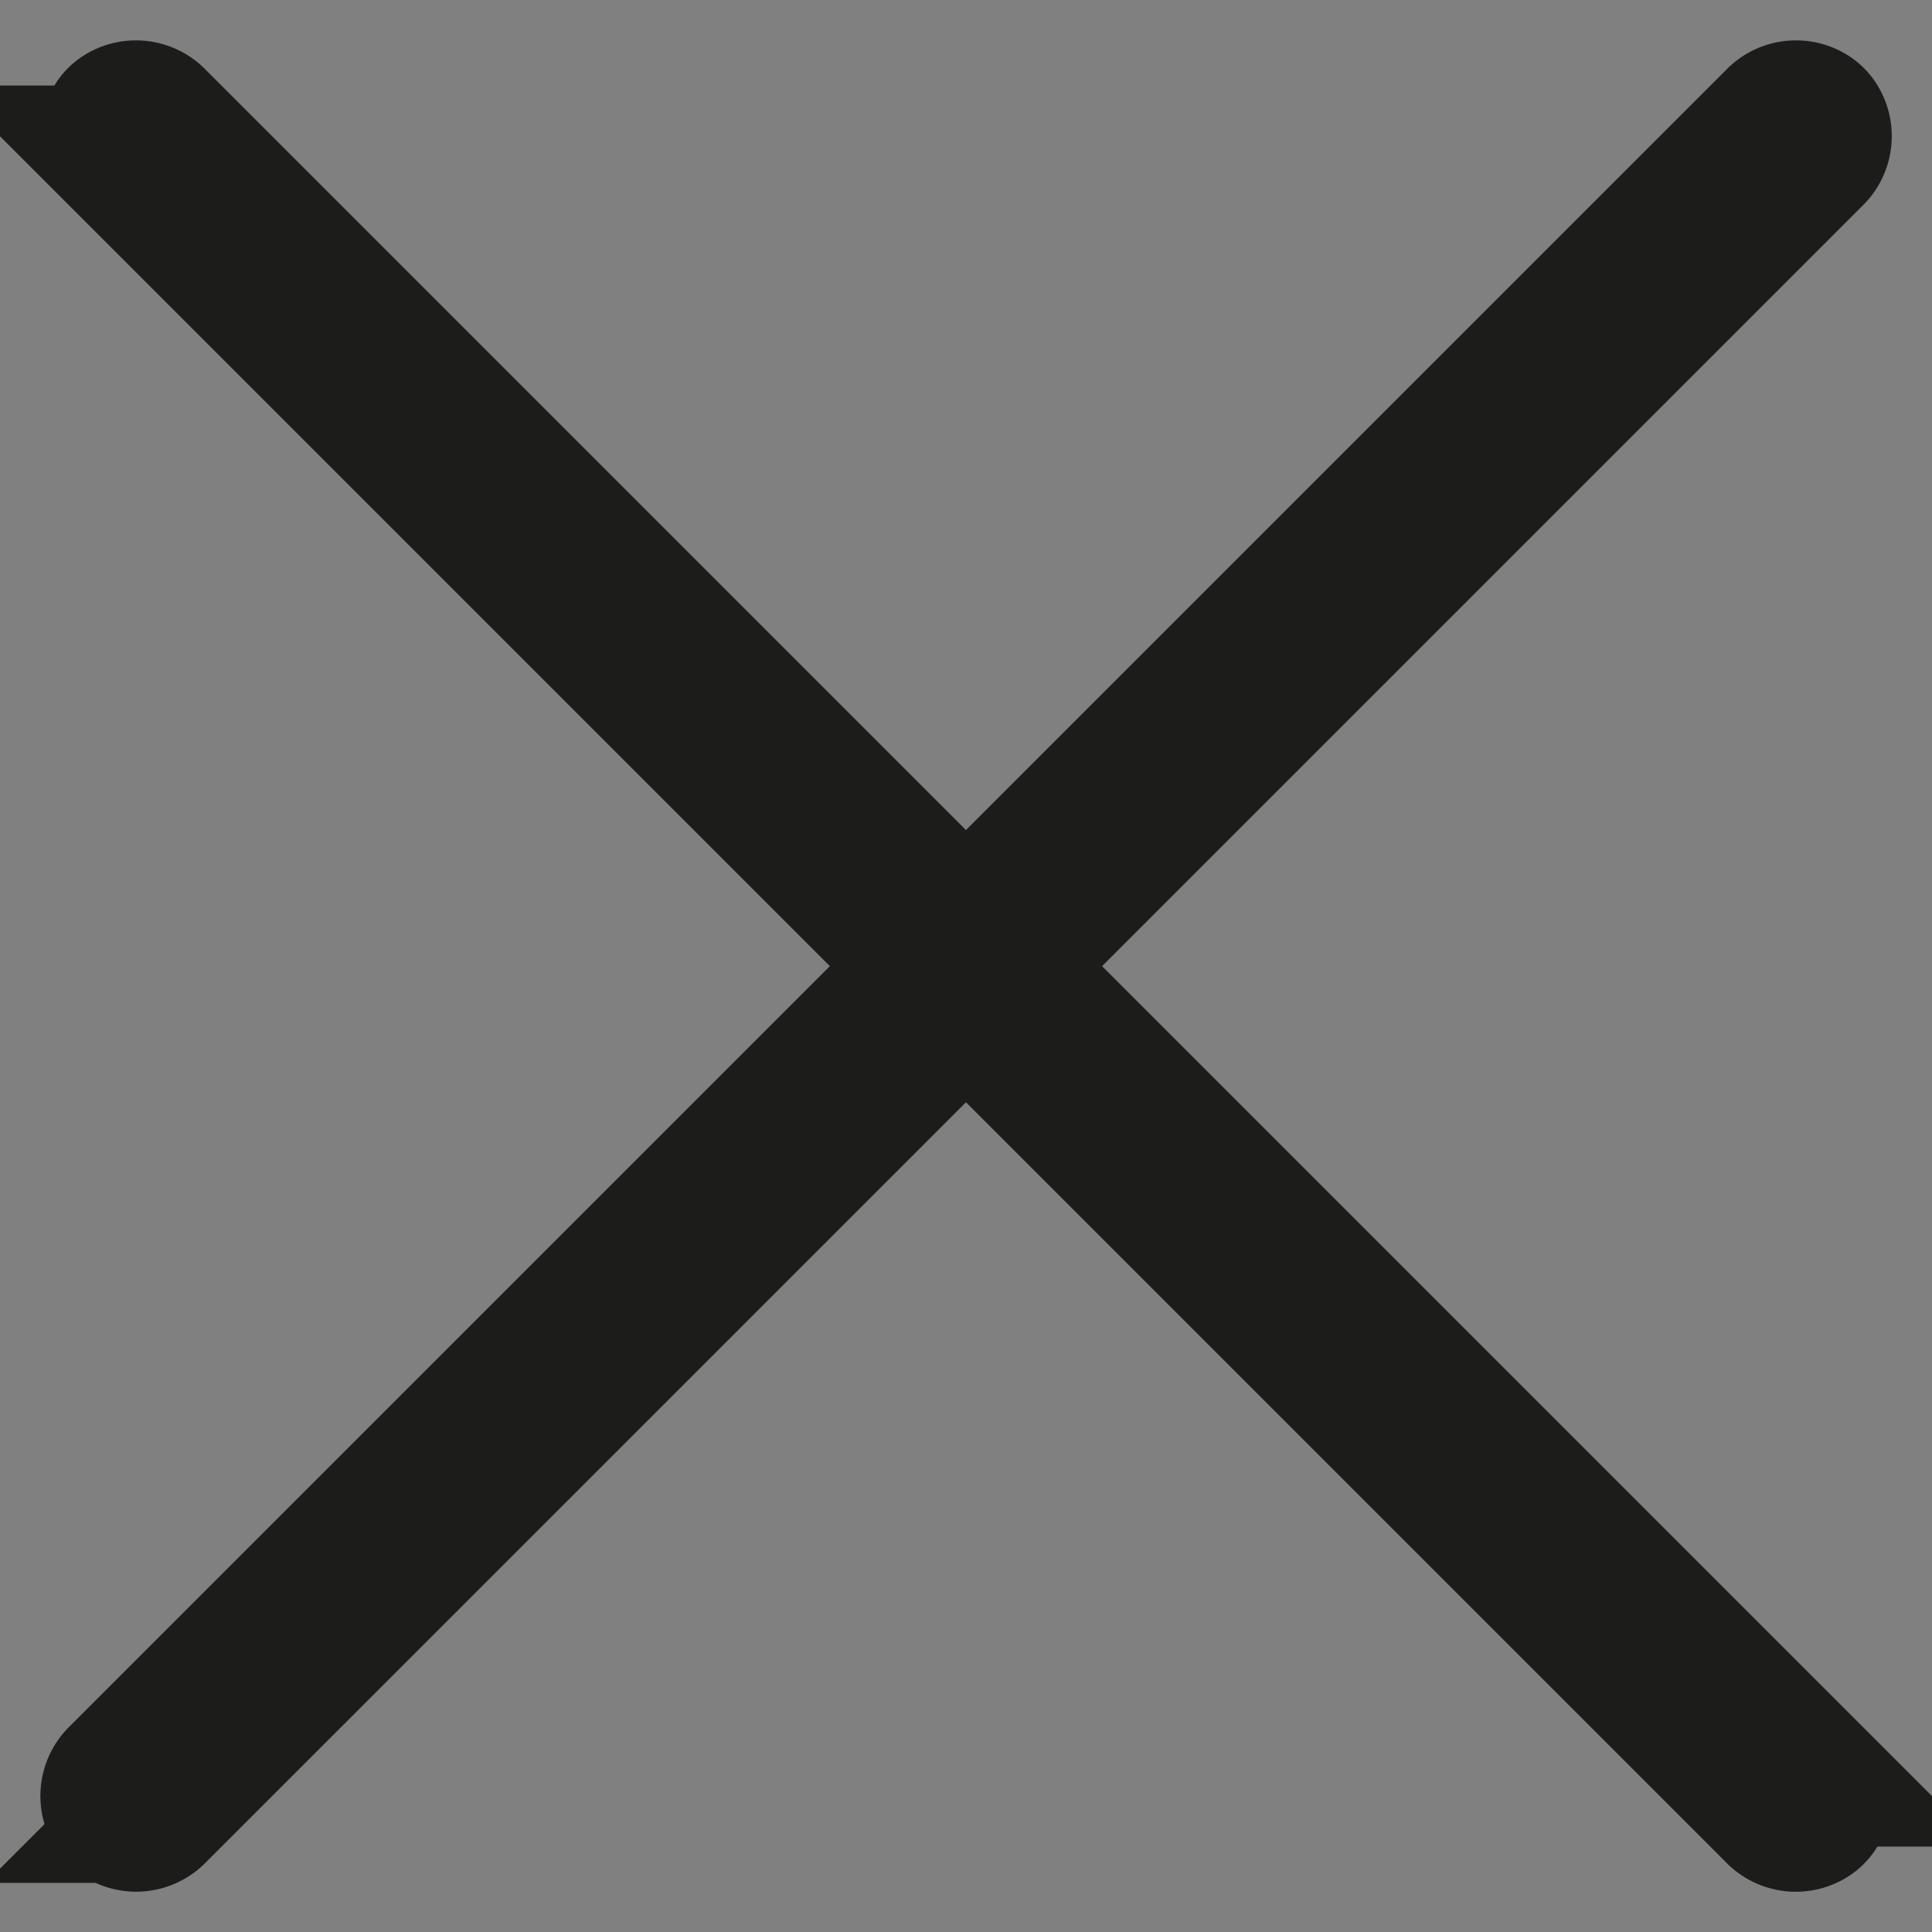 <svg xmlns="http://www.w3.org/2000/svg" width="13.692" height="13.692" viewBox="0 0 13.692 13.692">
  <rect x="0" y="0" width="13.692" height="13.692" fill="#808080" stroke="none"/>
  <g id="Group_519" data-name="Group 519" transform="translate(1159.577 1235.527)">
    <g id="Group_518" data-name="Group 518" transform="translate(-2933.516 -3516.258) rotate(45)">
      <g id="Rectangle_251" data-name="Rectangle 251" transform="translate(2867.766 357.721)">
        <path id="Path_261" data-name="Path 261" d="M2868.466,359.275h16.6a.67.67,0,0,1,.7.635h0a.67.67,0,0,1-.7.635h-16.6a.671.671,0,0,1-.7-.635h0A.67.67,0,0,1,2868.466,359.275Z" transform="translate(-2867.766 -359.275)" fill="#fff"/>
        <path id="Path_262" data-name="Path 262" d="M2868.466,359.775h16.6a.191.191,0,0,1,.2.182h0a.191.191,0,0,1-.2.182h-16.6a.192.192,0,0,1-.2-.182h0A.191.191,0,0,1,2868.466,359.775Z" transform="translate(-2867.766 -359.321)" fill="none" stroke="#1c1c1b" stroke-width="1"/>
      </g>
      <g id="Rectangle_251-2" data-name="Rectangle 251" transform="translate(2876.131 367.356) rotate(-90)">
        <path id="Path_261-2" data-name="Path 261" d="M2868.466,359.275h16.6a.67.67,0,0,1,.7.635h0a.67.67,0,0,1-.7.635h-16.6a.671.671,0,0,1-.7-.635h0A.67.67,0,0,1,2868.466,359.275Z" transform="translate(-2867.766 -359.275)" fill="#fff"/>
        <path id="Path_262-2" data-name="Path 262" d="M2868.466,359.775h16.6a.191.191,0,0,1,.2.182h0a.191.191,0,0,1-.2.182h-16.6a.192.192,0,0,1-.2-.182h0A.191.191,0,0,1,2868.466,359.775Z" transform="translate(-2867.766 -359.321)" fill="none" stroke="#1c1c1b" stroke-width="1"/>
      </g>
    </g>
  </g>
</svg>
